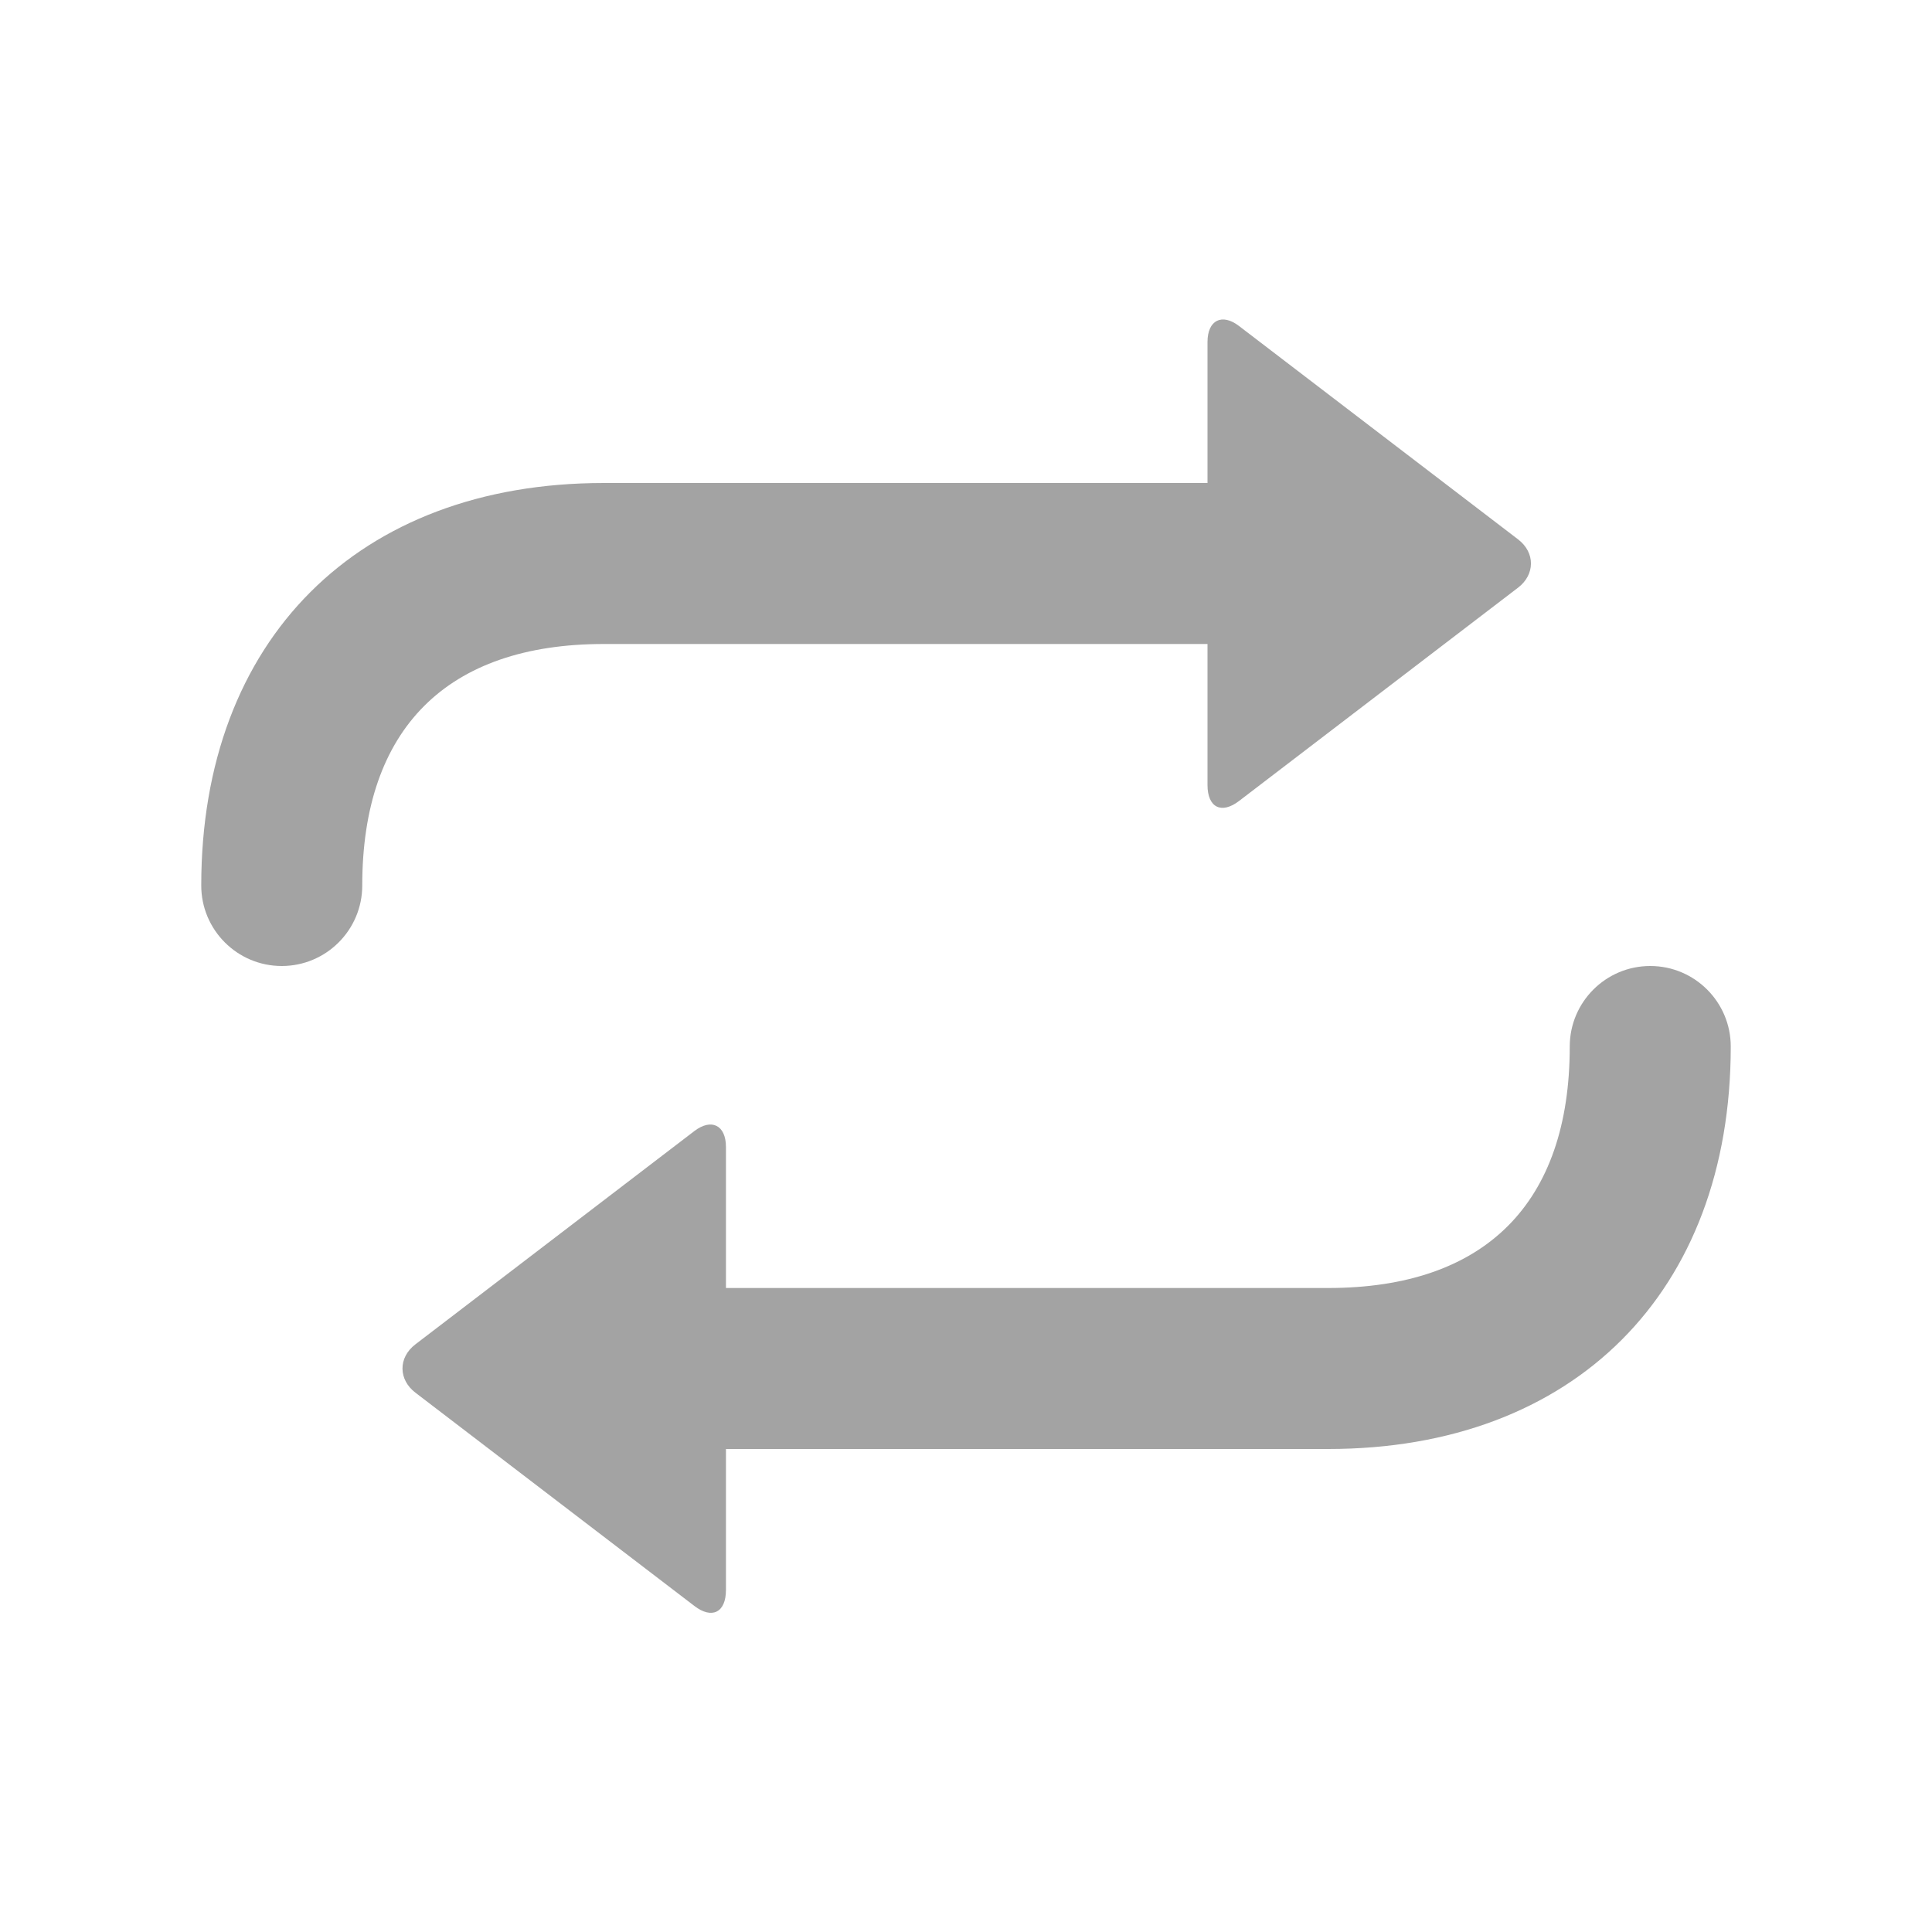 <svg width="24" height="24" xmlns="http://www.w3.org/2000/svg">
 <!-- Generator: Sketch 50.2 (55047) - http://www.bohemiancoding.com/sketch -->
 <title>repeat_24</title>
 <desc>Created with Sketch.</desc>

 <g>
  <title>background</title>
  <rect fill="none" id="canvas_background" height="402" width="582" y="-1" x="-1"/>
 </g>
 <g>
  <title>Layer 1</title>
  <g fill-rule="evenodd" fill="none" id="Page-2">
   <g id="repeat_24">
    <polygon points="0 0 24 0 24 24 0 24" id="Shape"/>
    <path fill="#a3a3a3" id="Mask" d="m9.018,16l7.482,0c1.948,0 3,-1.052 3,-3c0,-0.552 0.448,-1 1,-1c0.552,0 1,0.448 1,1c0,3.052 -1.948,5 -5,5l-7.482,0l0,1.751c0,0.283 -0.176,0.365 -0.392,0.199l-3.466,-2.65c-0.21,-0.16 -0.217,-0.434 0,-0.6l3.466,-2.65c0.21,-0.16 0.392,-0.076 0.392,0.199l0,1.751zm5.982,-8l-7.5,0c-1.948,0 -3,1.052 -3,3c0,0.552 -0.448,1 -1,1c-0.552,0 -1,-0.448 -1,-1c0,-3.052 1.948,-5 5,-5l7.5,0l0,-1.751c0,-0.276 0.183,-0.36 0.392,-0.199l3.466,2.65c0.217,0.166 0.21,0.44 0,0.6l-3.466,2.65c-0.217,0.166 -0.392,0.084 -0.392,-0.199l0,-1.751z"/>
   </g>
  </g>
 </g>
</svg>